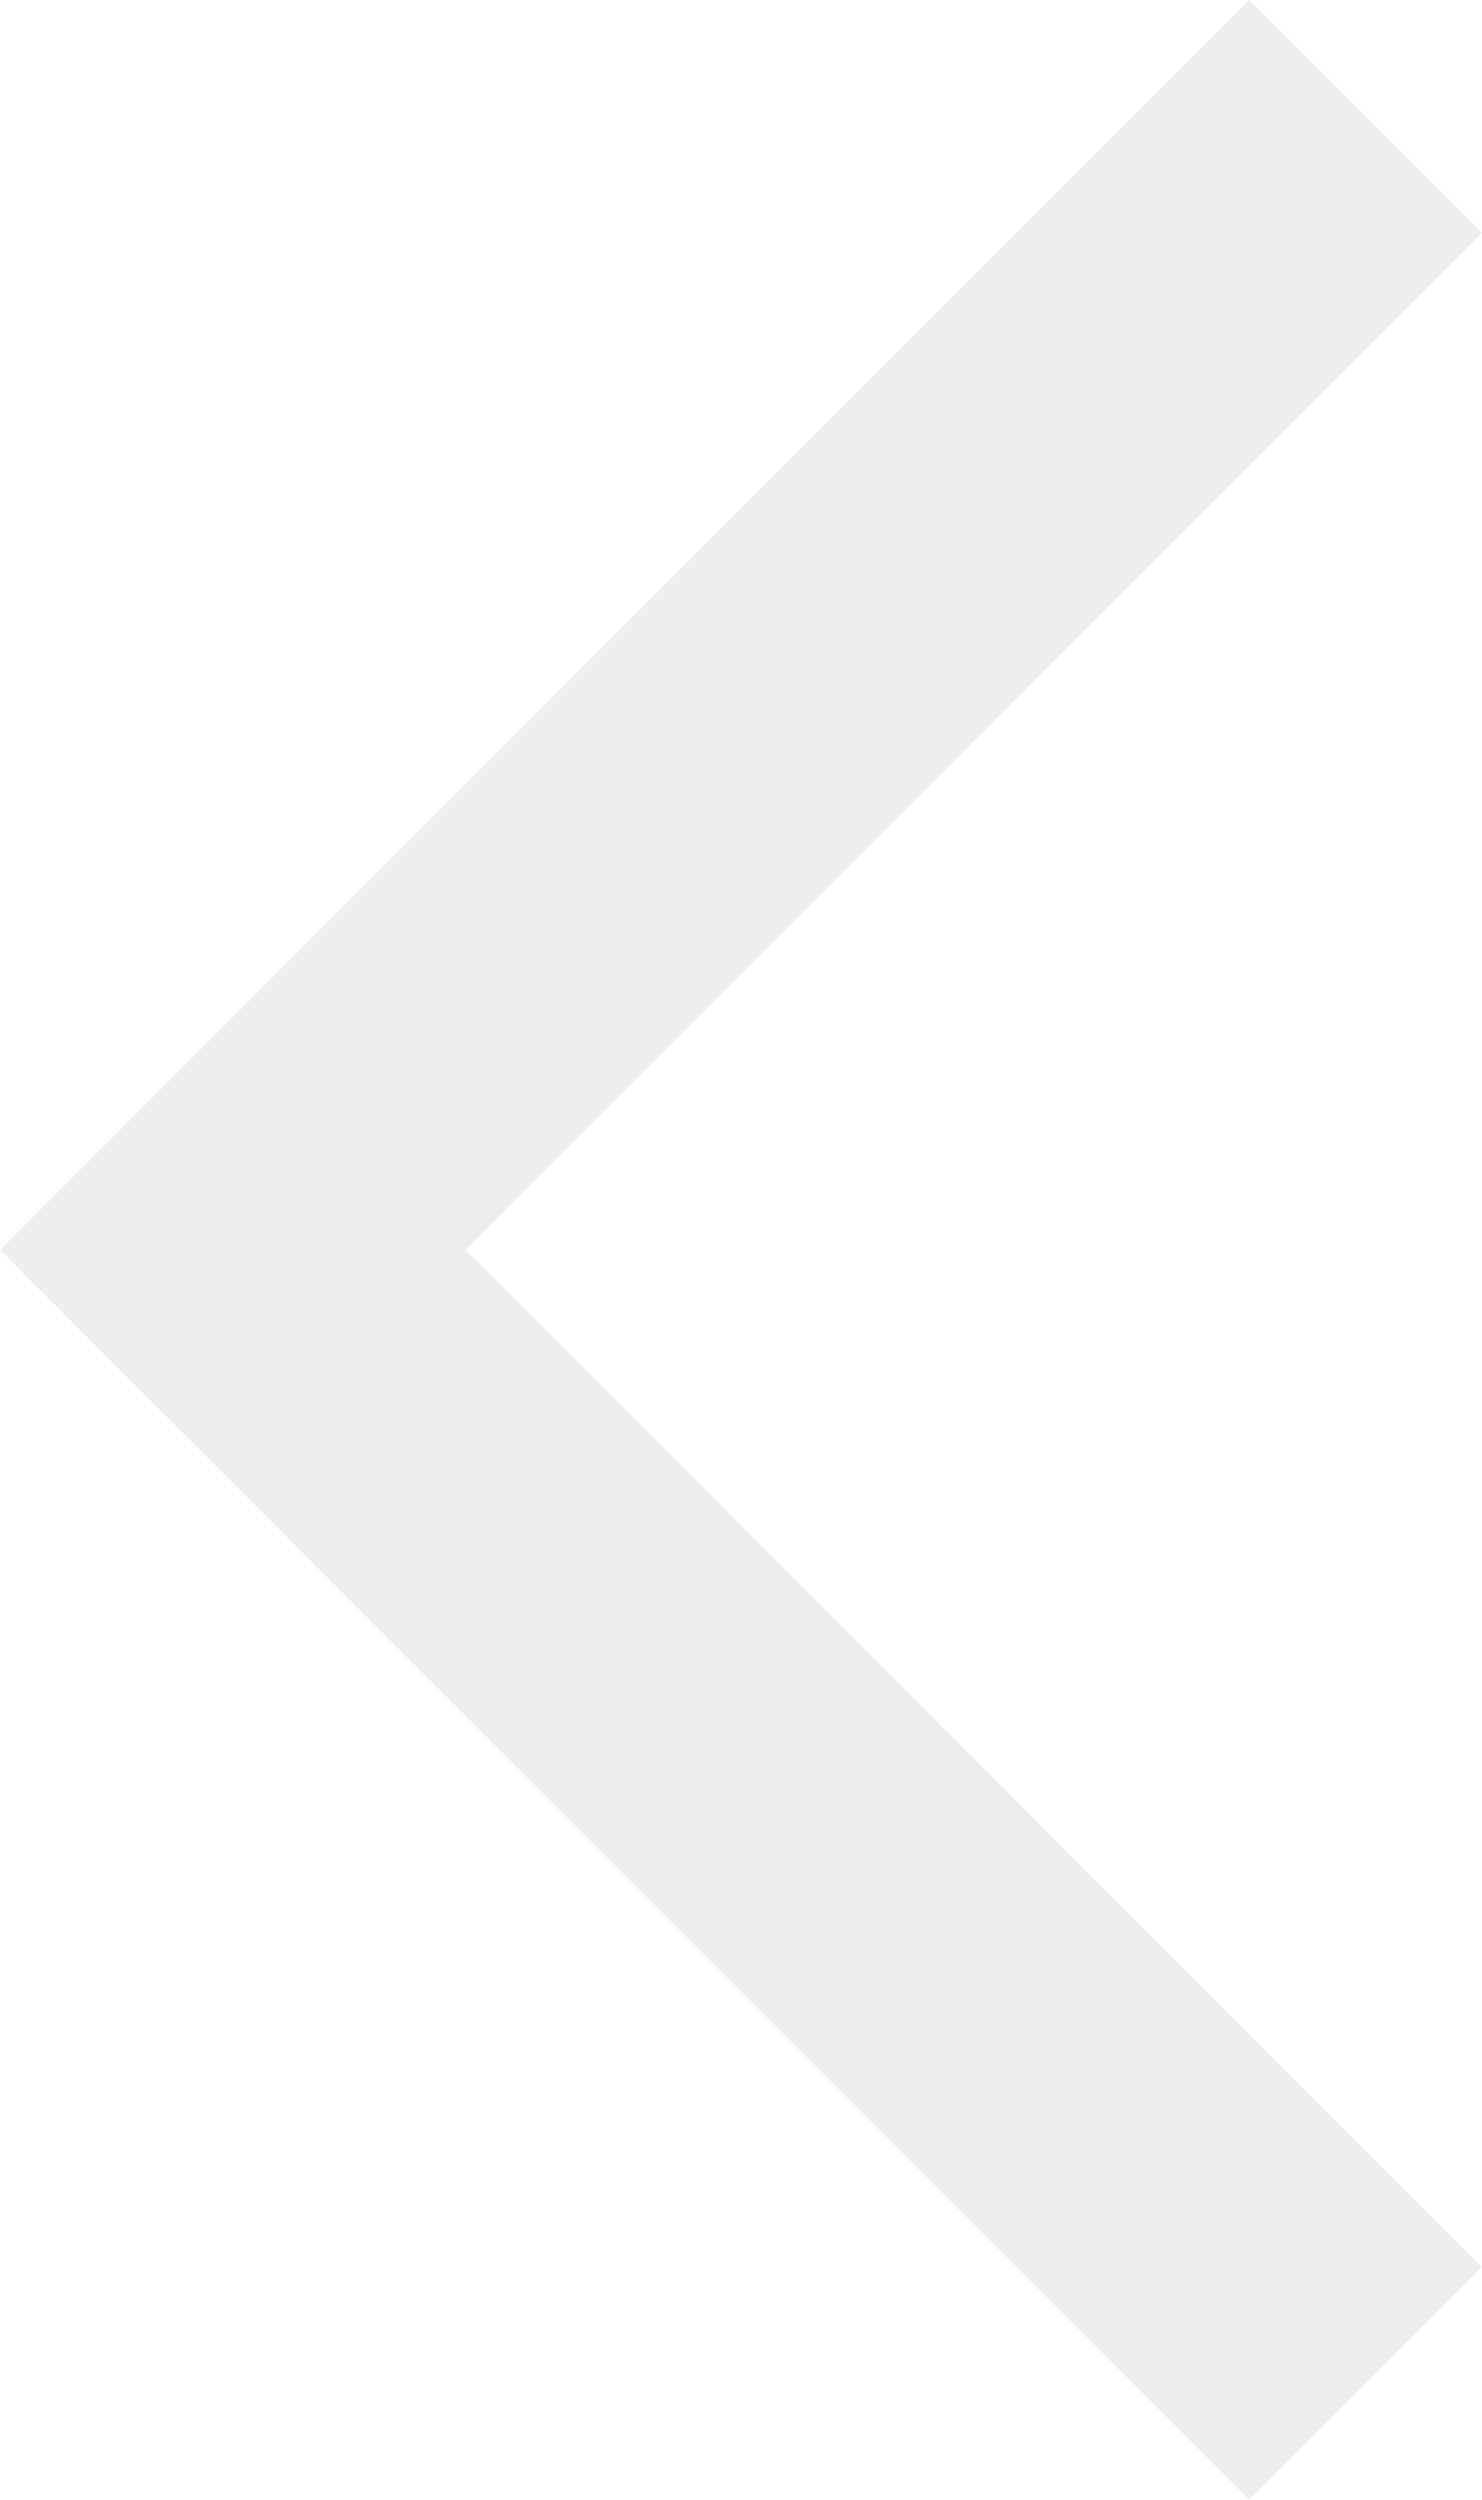 <svg xmlns="http://www.w3.org/2000/svg" viewBox="0 0 26.1 44">
<style>
  path { fill: #eee; }
  path:target { fill: #c6341f; }
</style>
  <path id="enable" d="M0,22,22,0l4.1,4.1L8.2,22,26.1,39.9,22,44,0,22Z" />
</svg>
